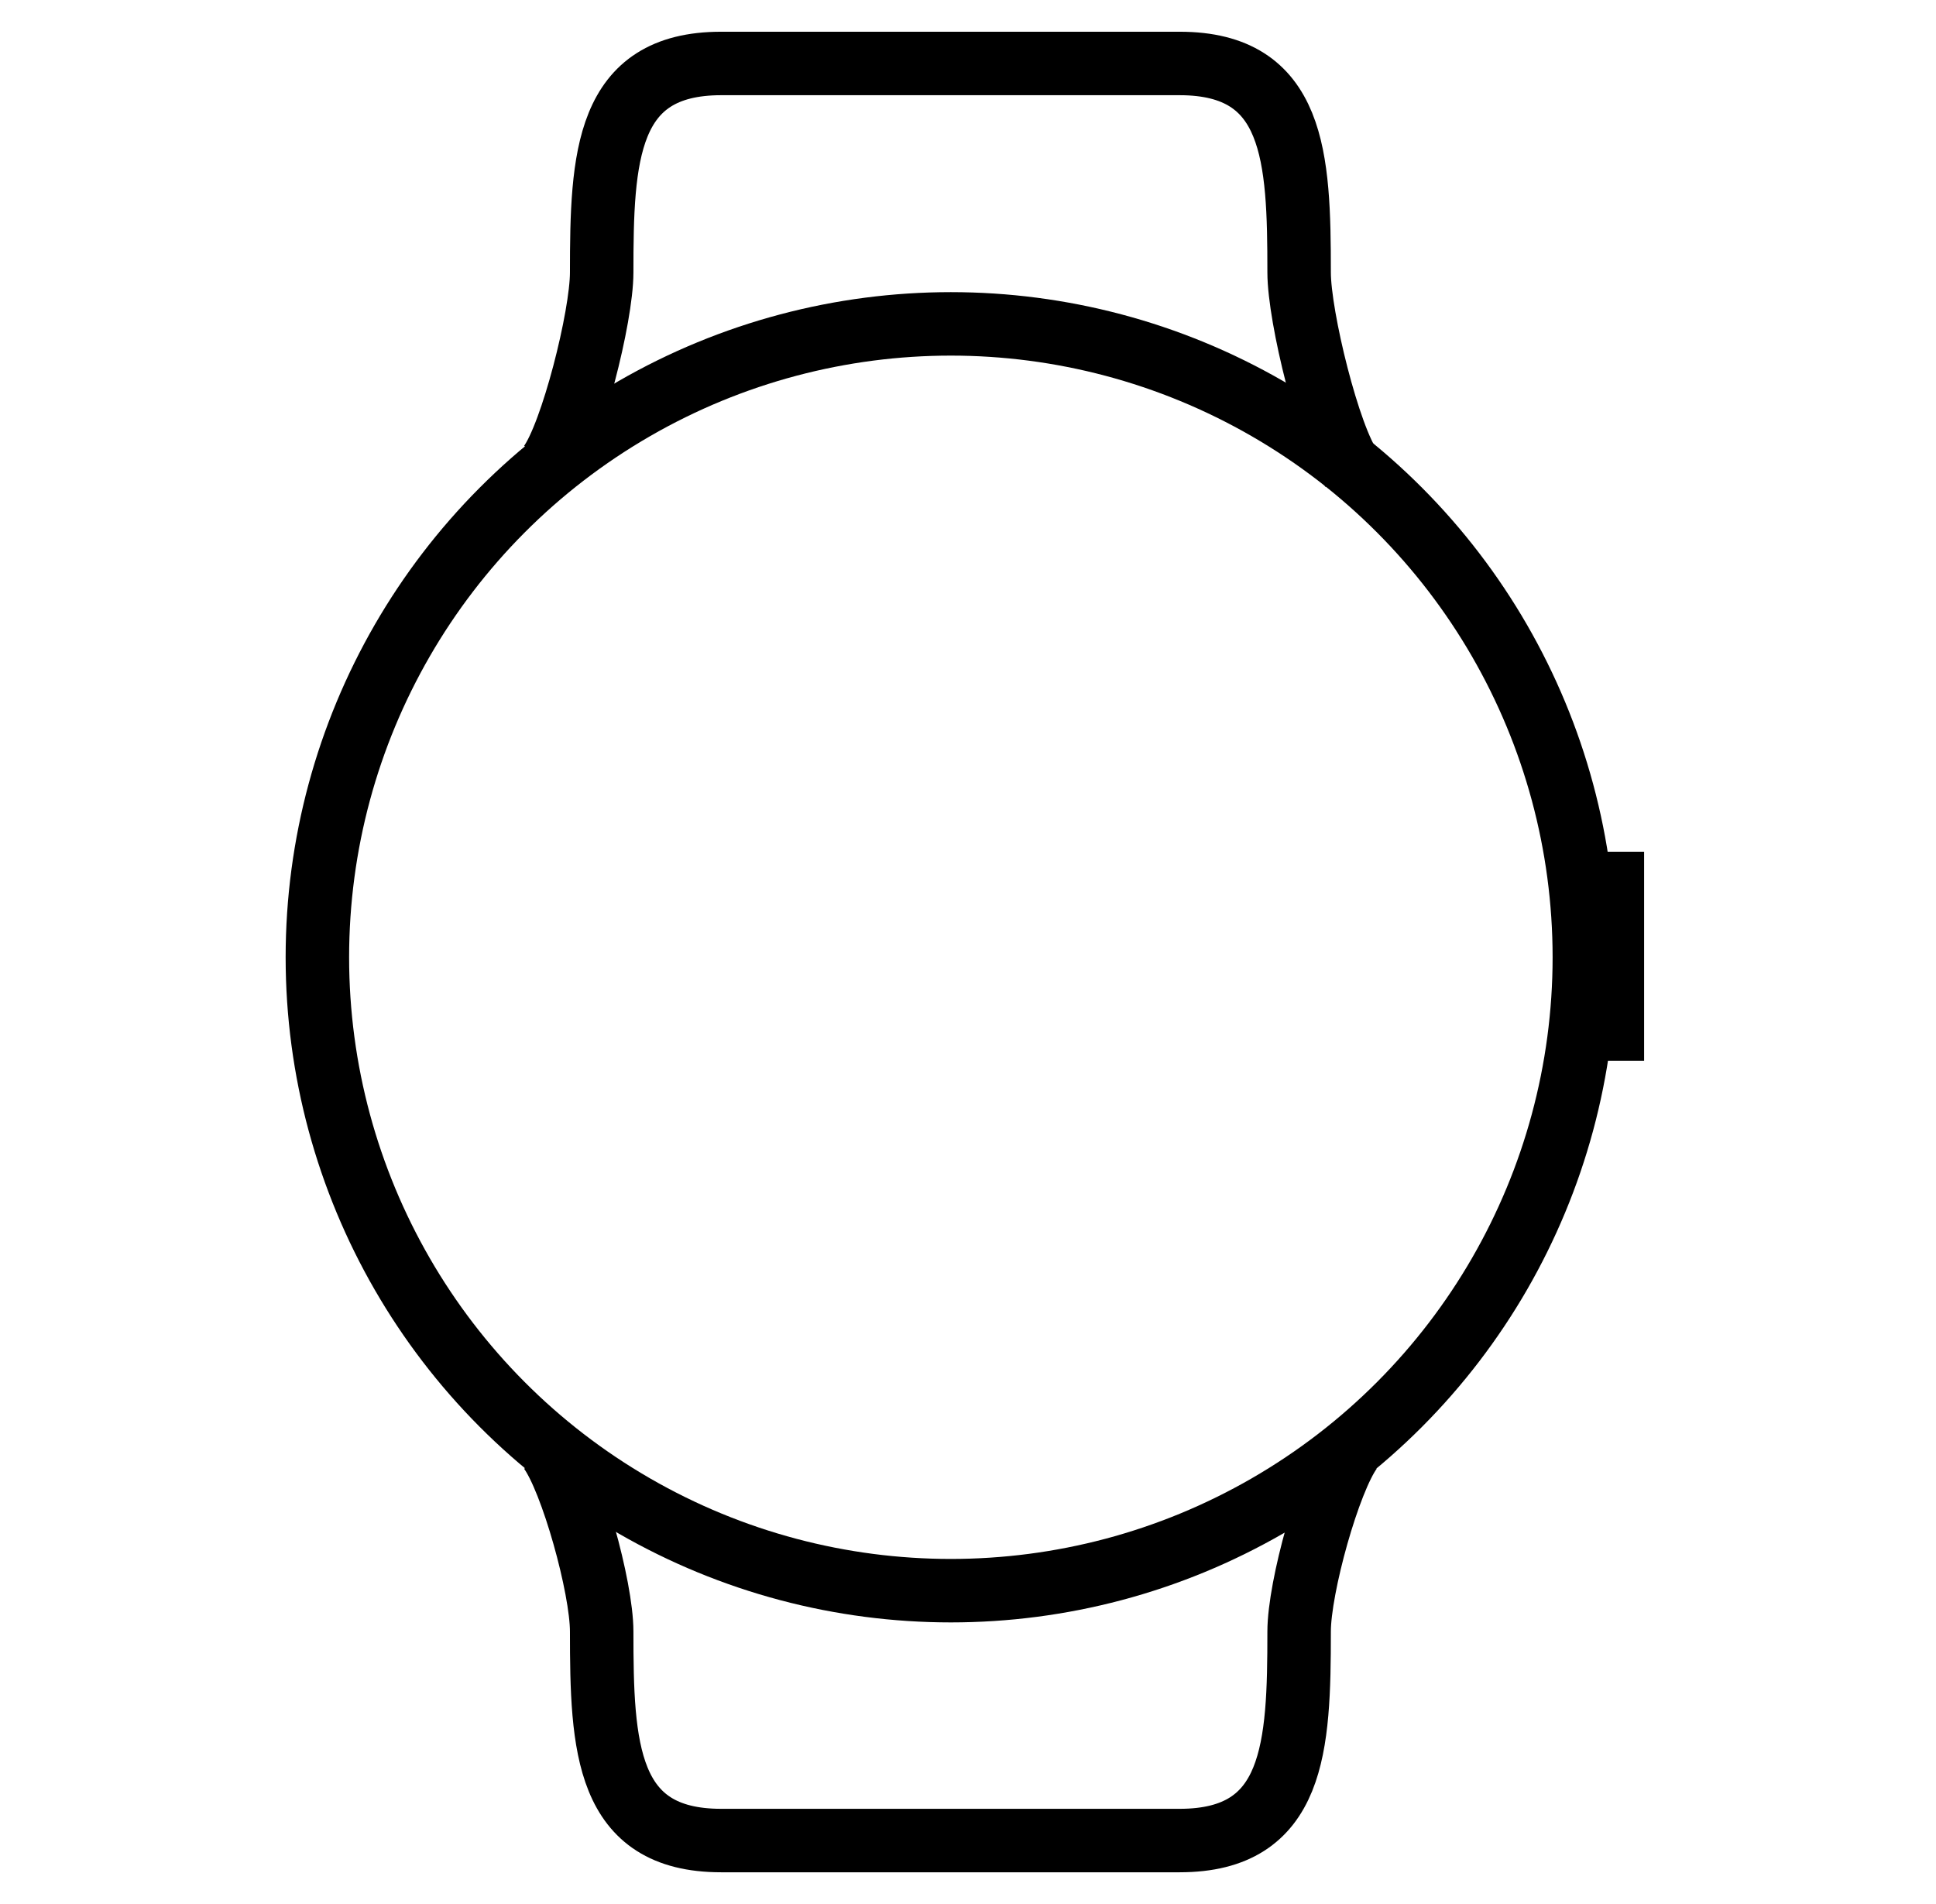 <svg viewBox="0 0 61 60" fill="none" xmlns="http://www.w3.org/2000/svg">
<circle cx="29.96" cy="30.166" r="19.96" stroke="black" stroke-width="2" stroke-miterlimit="10"/>
<rect x="49.921" y="26.84" width="1.882" height="6.586" fill="black"/>
<path d="M42.572 14.753C41.874 13.806 40.933 9.987 40.933 8.586C40.933 4.948 40.807 2 37.17 2H22.721C19.085 2 18.958 4.948 18.958 8.586C18.958 9.987 18.017 13.695 17.319 14.642" stroke="black" stroke-width="2" stroke-miterlimit="10"/>
<path d="M42.572 45.691C41.874 46.638 40.933 50.013 40.933 51.414C40.933 55.051 40.807 58 37.17 58H22.721C19.085 58 18.958 55.051 18.958 51.414C18.958 50.013 18.017 46.638 17.319 45.691" stroke="black" stroke-width="2" stroke-miterlimit="10"/>
</svg>
